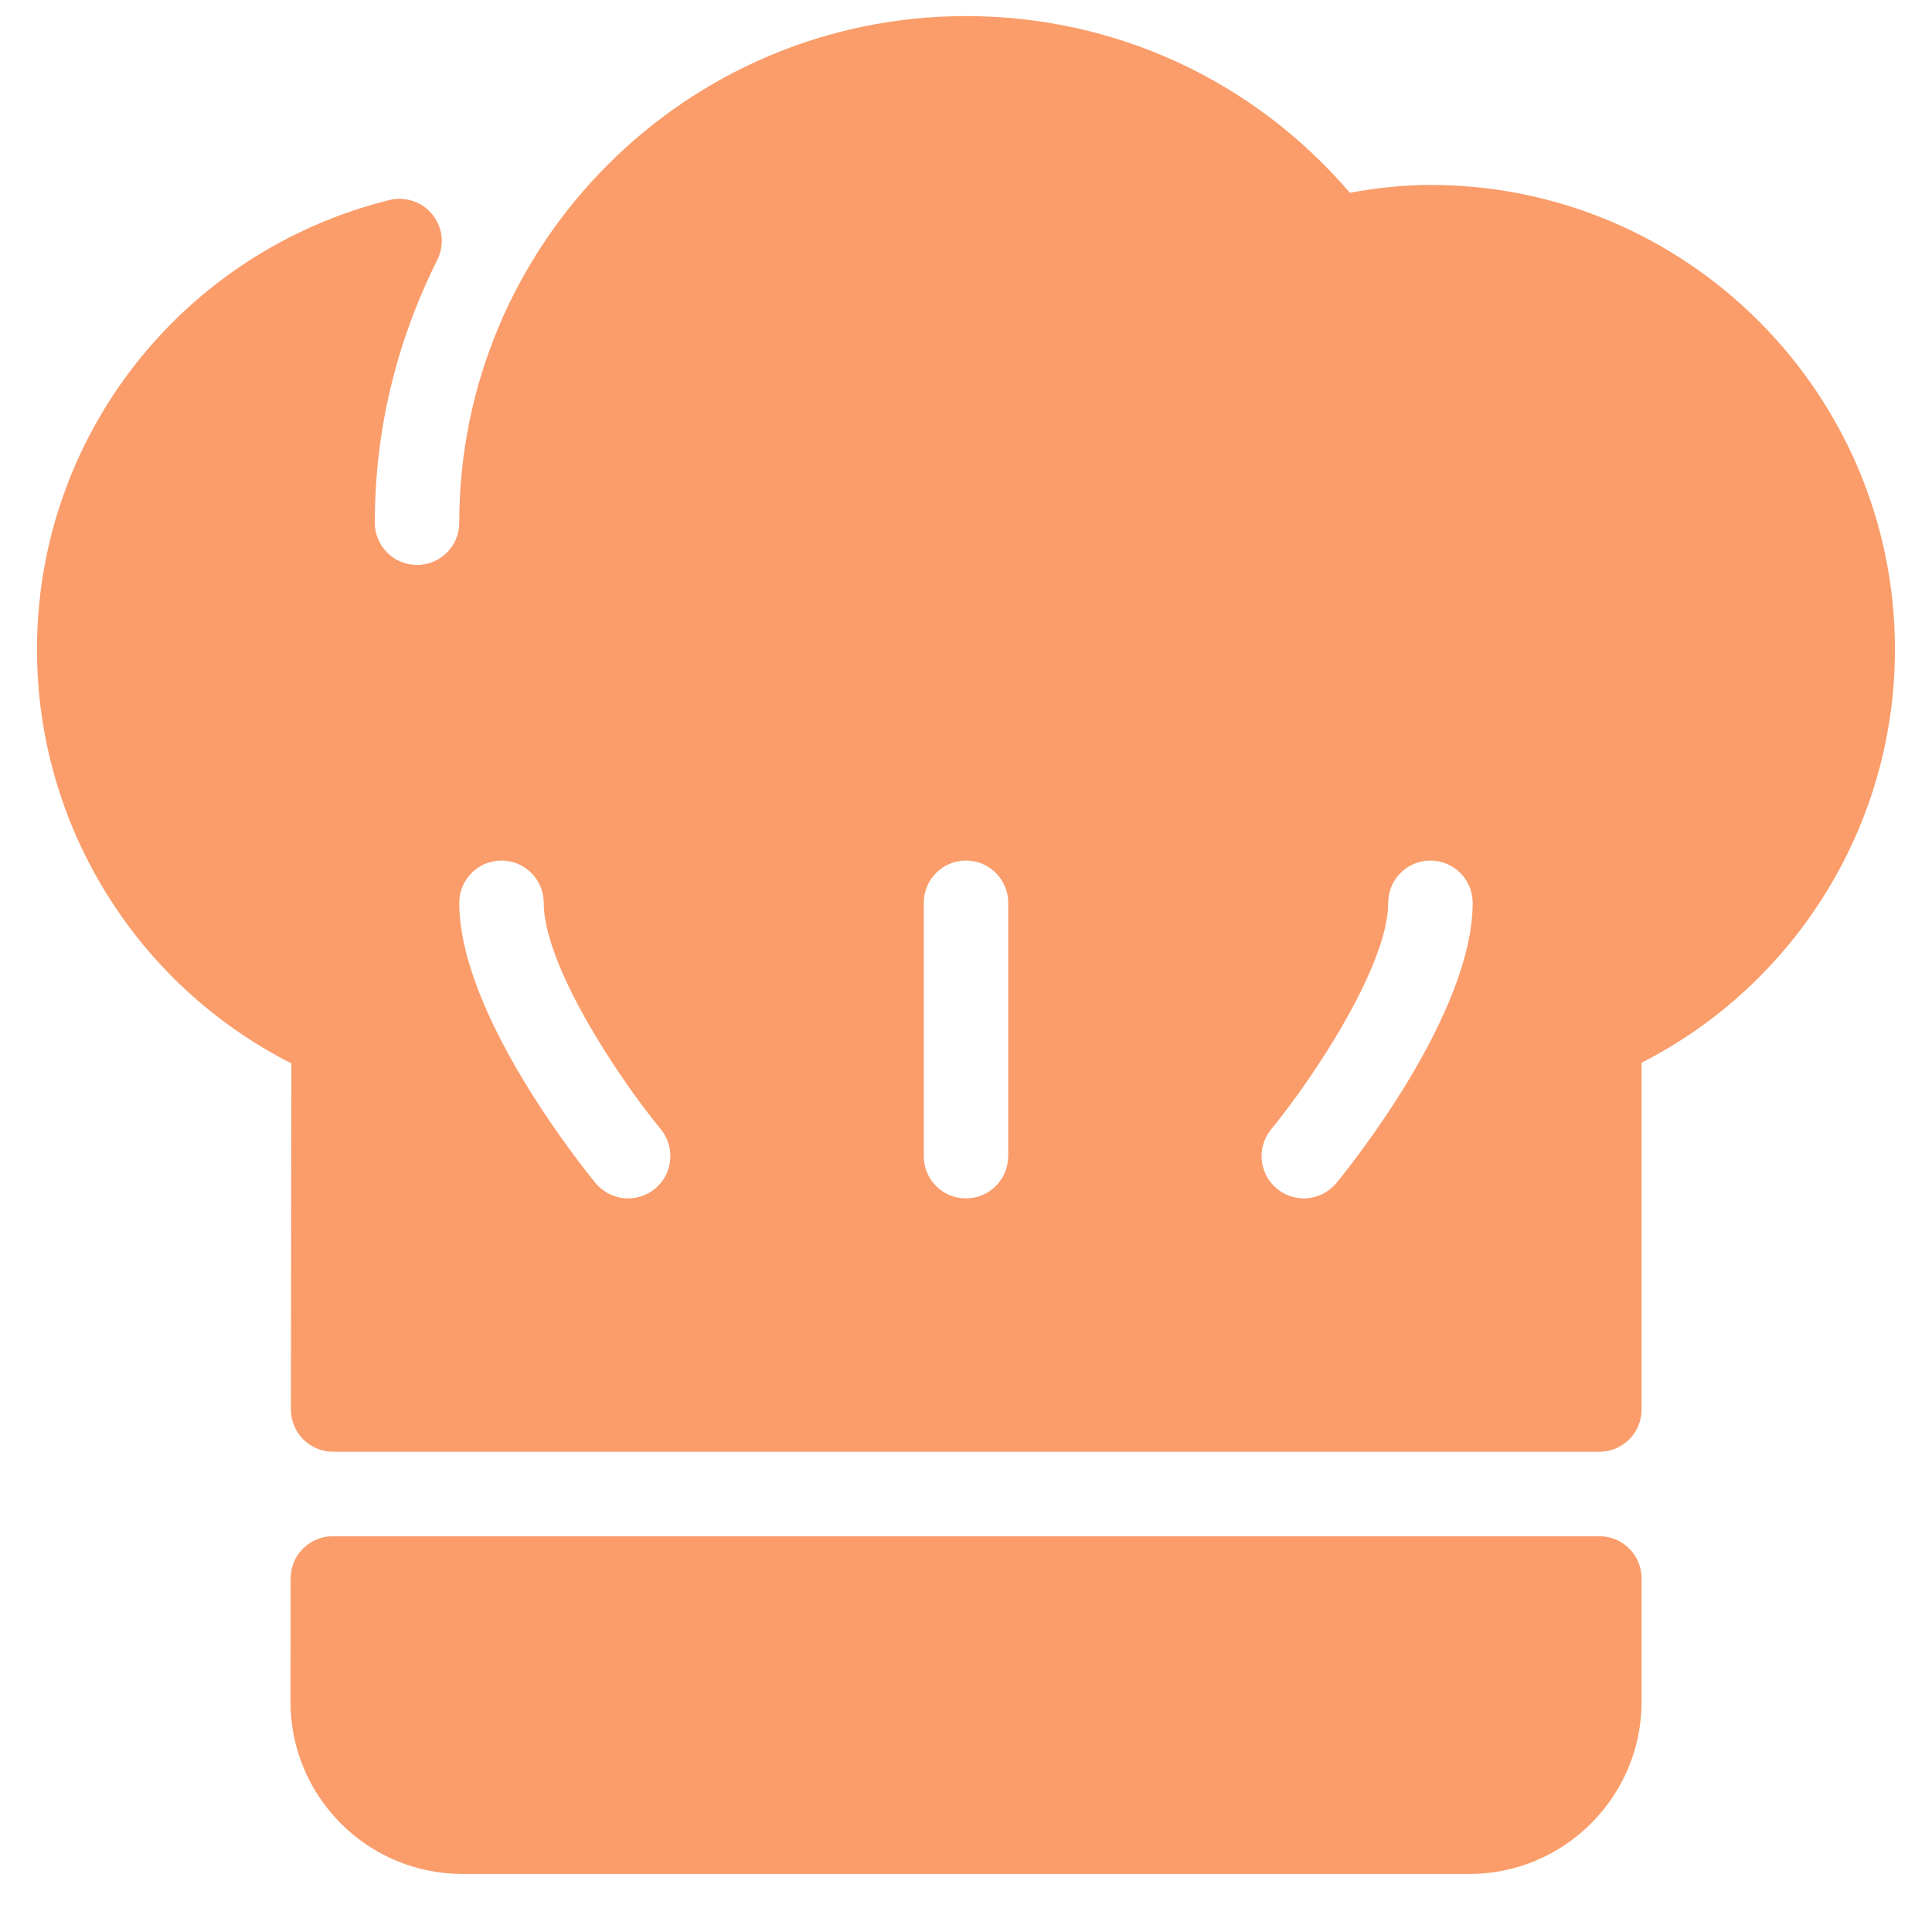 <svg width="28" height="28" viewBox="0 0 28 28" fill="none" xmlns="http://www.w3.org/2000/svg">
    <path fill="#FA9D6B" d="M23.179 22.264H4.824C4.487 22.264 4.213 22.537 4.212 22.875L4.21 24.66C4.209 25.327 4.469 25.955 4.94 26.427C5.412 26.899 6.039 27.159 6.707 27.159H21.294C22.671 27.159 23.791 26.039 23.791 24.663V22.875C23.791 22.537 23.517 22.264 23.179 22.264Z" />
    <path fill="#FA9D6B" d="M20.731 2.68C20.357 2.68 19.972 2.718 19.564 2.794C18.164 1.161 16.157 0.233 14 0.233C9.95 0.233 6.656 3.527 6.656 7.576C6.656 7.914 6.382 8.188 6.044 8.188C5.706 8.188 5.432 7.914 5.432 7.576C5.432 6.251 5.737 4.969 6.338 3.766C6.445 3.552 6.417 3.296 6.268 3.11C6.119 2.924 5.874 2.842 5.642 2.899C2.636 3.649 0.536 6.327 0.536 9.412C0.536 11.956 1.97 14.268 4.222 15.411L4.216 20.427C4.216 20.589 4.28 20.745 4.394 20.86C4.51 20.975 4.665 21.04 4.828 21.04H23.179C23.517 21.04 23.791 20.766 23.791 20.428V15.402C26.035 14.256 27.463 11.947 27.463 9.412C27.463 5.7 24.443 2.68 20.731 2.68ZM9.492 17.229C9.378 17.322 9.241 17.368 9.104 17.368C8.928 17.368 8.752 17.291 8.63 17.144C8.428 16.898 6.656 14.691 6.656 13.084C6.656 12.746 6.93 12.472 7.268 12.472C7.606 12.472 7.88 12.746 7.88 13.084C7.88 13.97 8.921 15.568 9.577 16.367C9.791 16.629 9.753 17.015 9.492 17.229ZM14.611 16.756C14.611 17.094 14.338 17.368 13.999 17.368C13.661 17.368 13.388 17.094 13.388 16.756V13.084C13.388 12.746 13.661 12.472 14 12.472C14.338 12.472 14.612 12.746 14.612 13.084V16.756H14.611ZM19.369 17.144C19.247 17.291 19.072 17.368 18.895 17.368C18.759 17.368 18.621 17.322 18.508 17.229C18.246 17.015 18.208 16.629 18.422 16.368C19.078 15.567 20.119 13.967 20.119 13.084C20.119 12.746 20.393 12.472 20.731 12.472C21.07 12.472 21.343 12.746 21.343 13.084C21.343 14.691 19.571 16.898 19.369 17.144Z" />
</svg>
